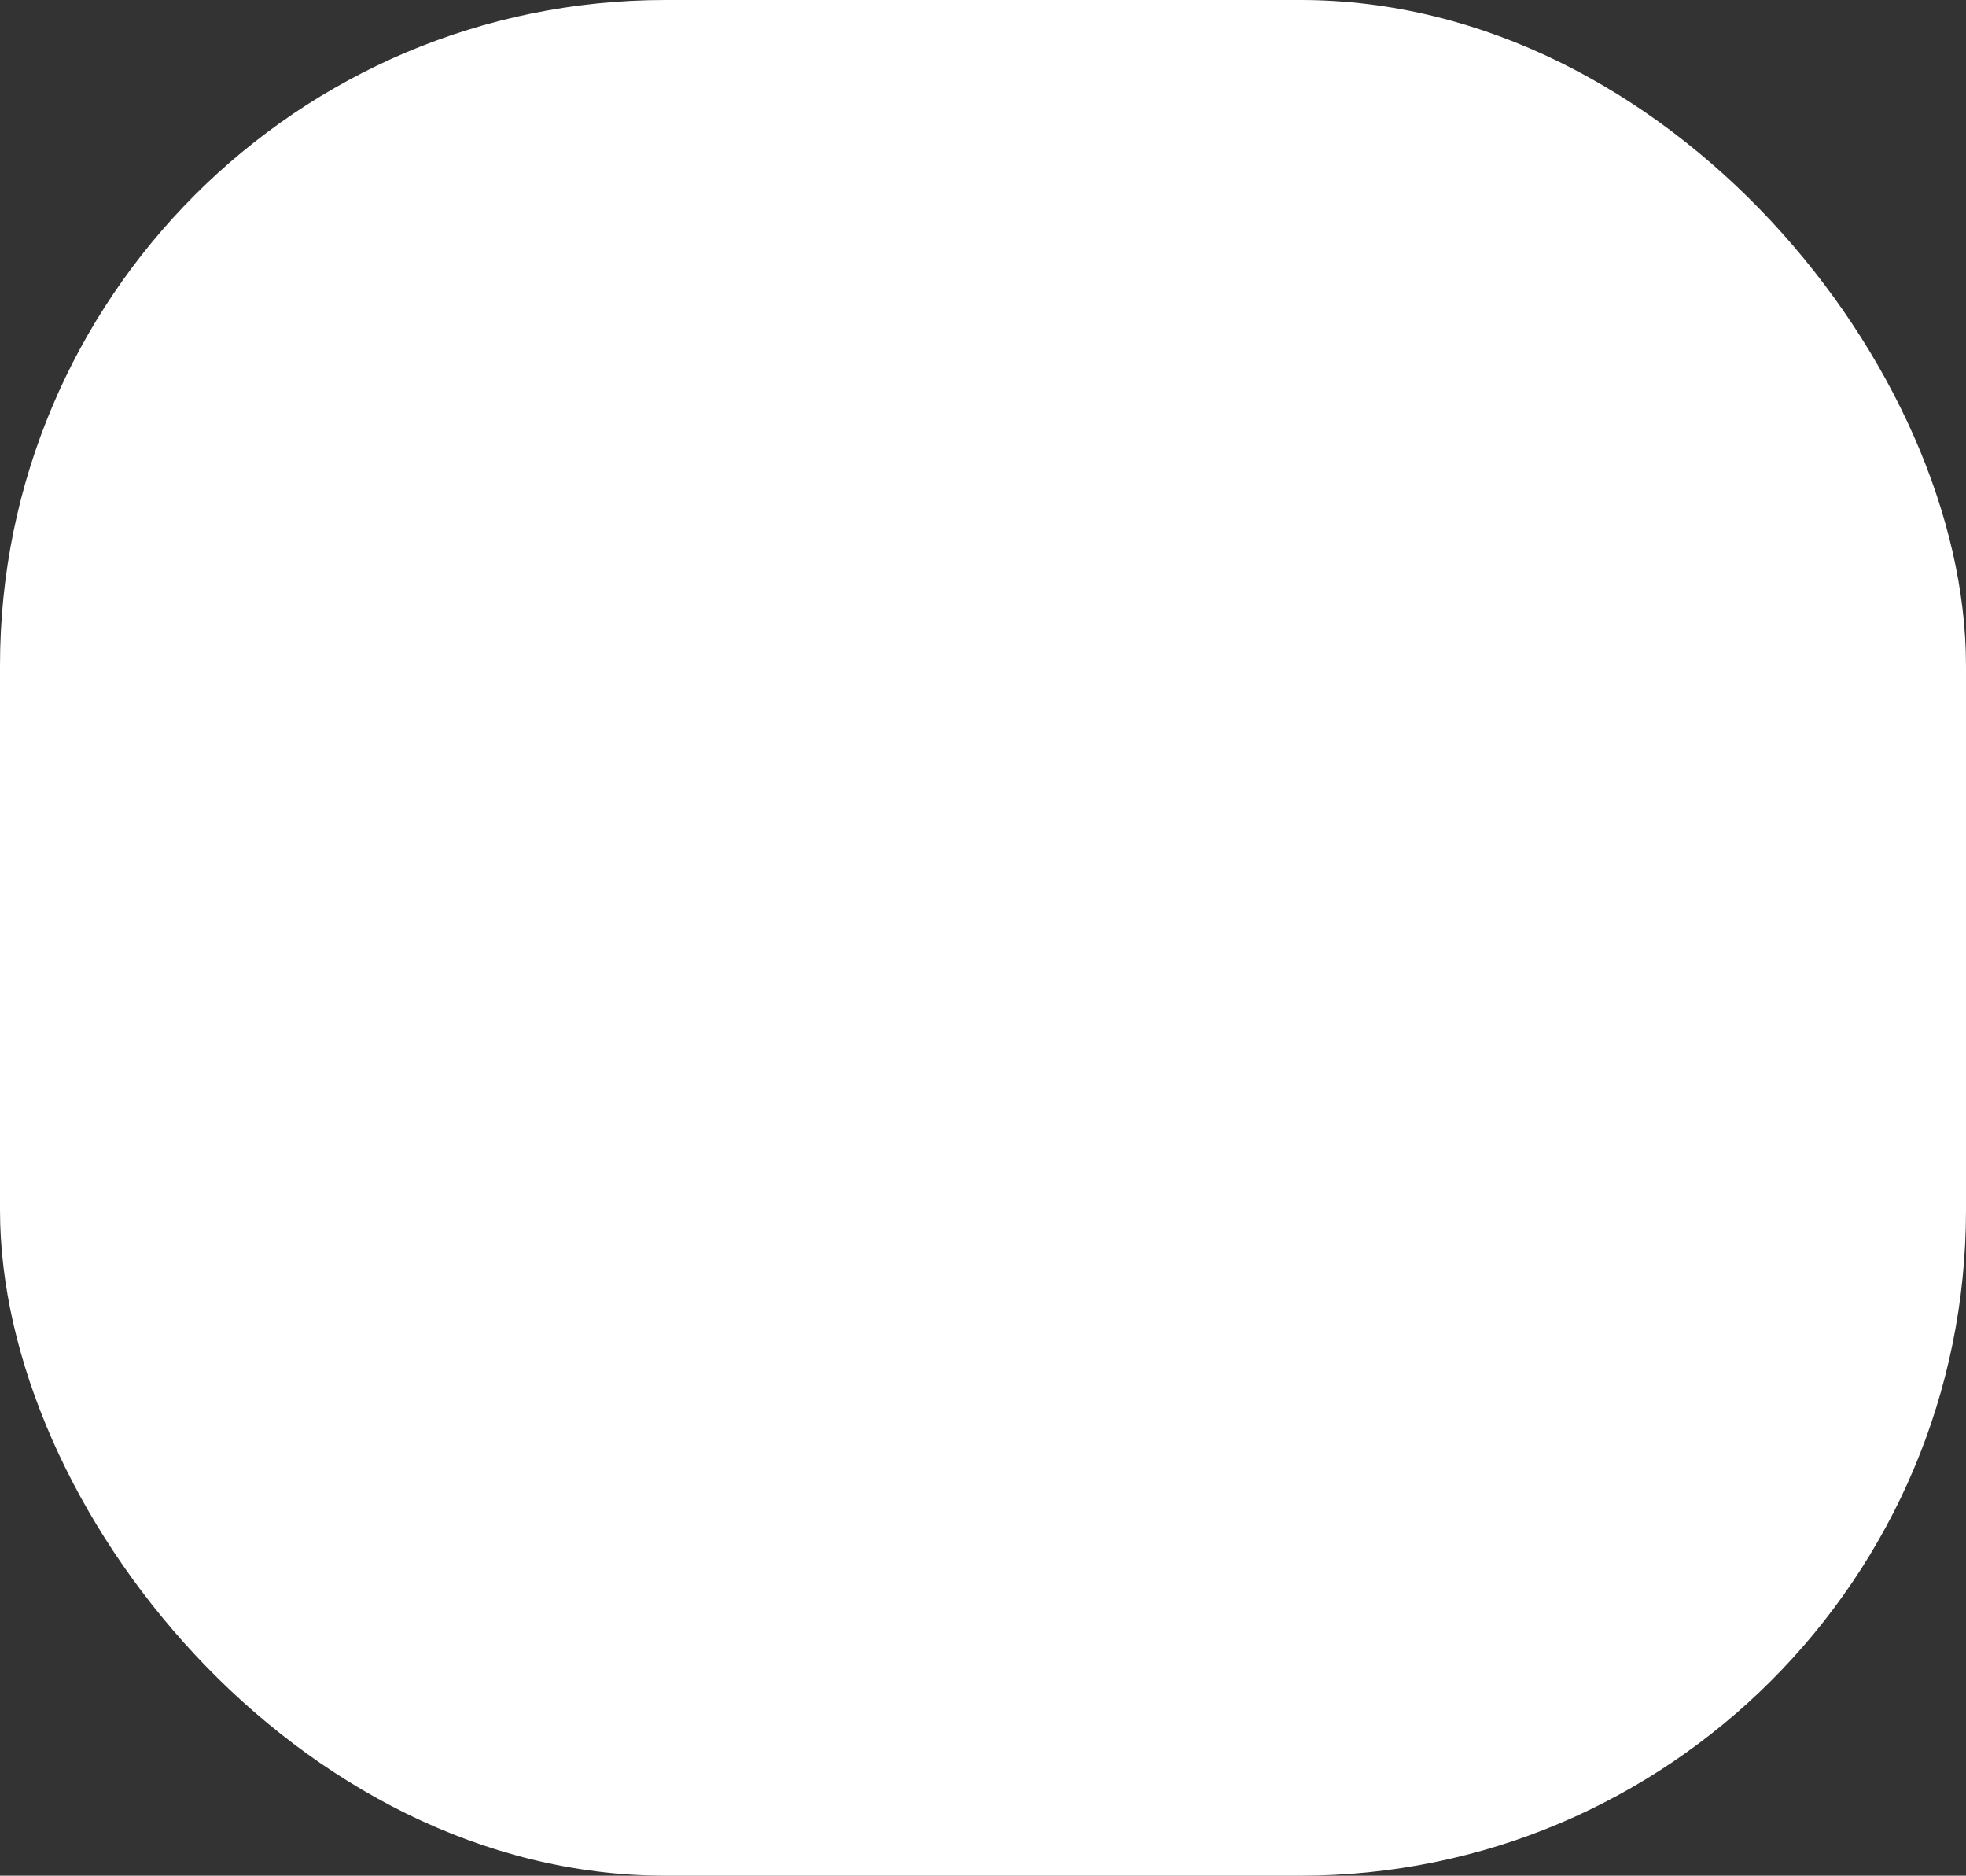<svg xmlns="http://www.w3.org/2000/svg" width="65" height="62" viewBox="0 0 65 62">
  <rect x="0" y="0" width="65" height="62" fill="#333333" stroke="none"/>
  <rect id="Rectangle_77" data-name="Rectangle 77" width="65" height="62" rx="22" fill="#fff"/>
</svg>
